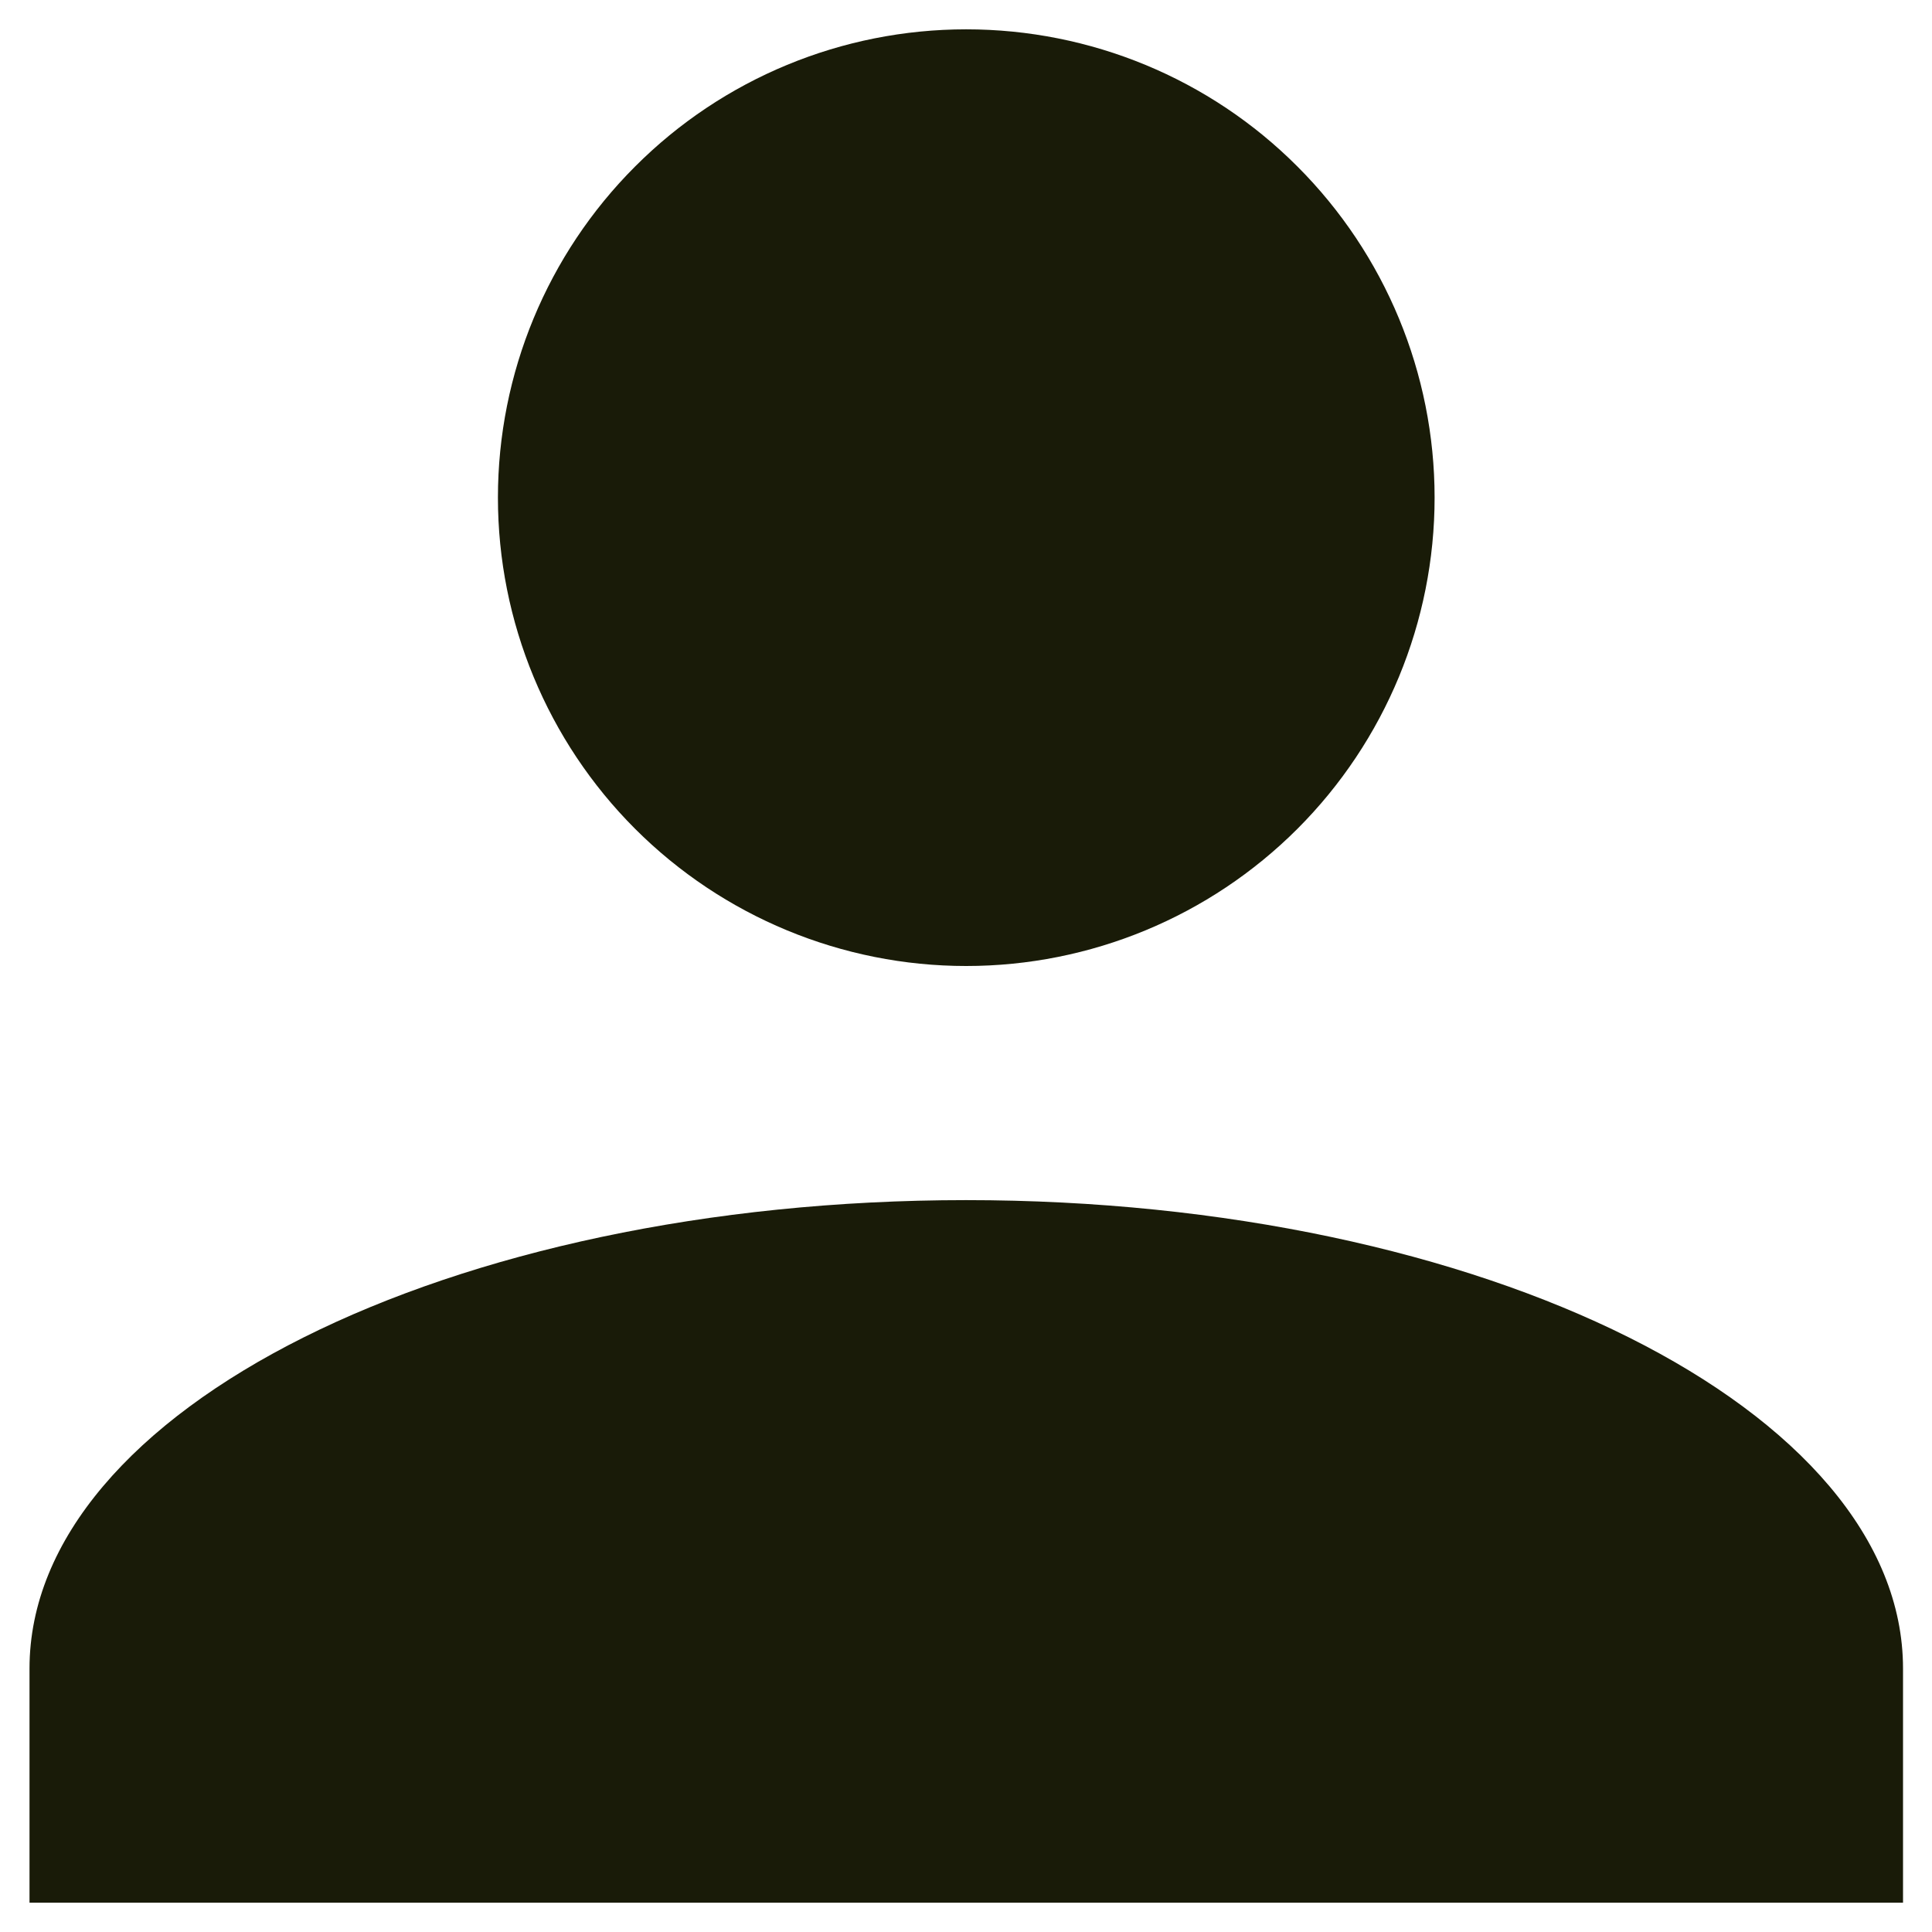 <svg width="11" height="11" viewBox="0 0 11 11" fill="none" xmlns="http://www.w3.org/2000/svg">
<path d="M5.501 0.167C6.209 0.167 6.887 0.447 7.387 0.948C7.887 1.448 8.168 2.126 8.168 2.833C8.168 3.54 7.887 4.219 7.387 4.719C6.887 5.219 6.209 5.5 5.501 5.5C4.794 5.5 4.116 5.219 3.616 4.719C3.116 4.219 2.835 3.54 2.835 2.833C2.835 2.126 3.116 1.448 3.616 0.948C4.116 0.447 4.794 0.167 5.501 0.167ZM5.501 6.833C8.448 6.833 10.835 8.027 10.835 9.5V10.833H0.168V9.5C0.168 8.027 2.555 6.833 5.501 6.833Z" fill="#191B08"/>
</svg>
